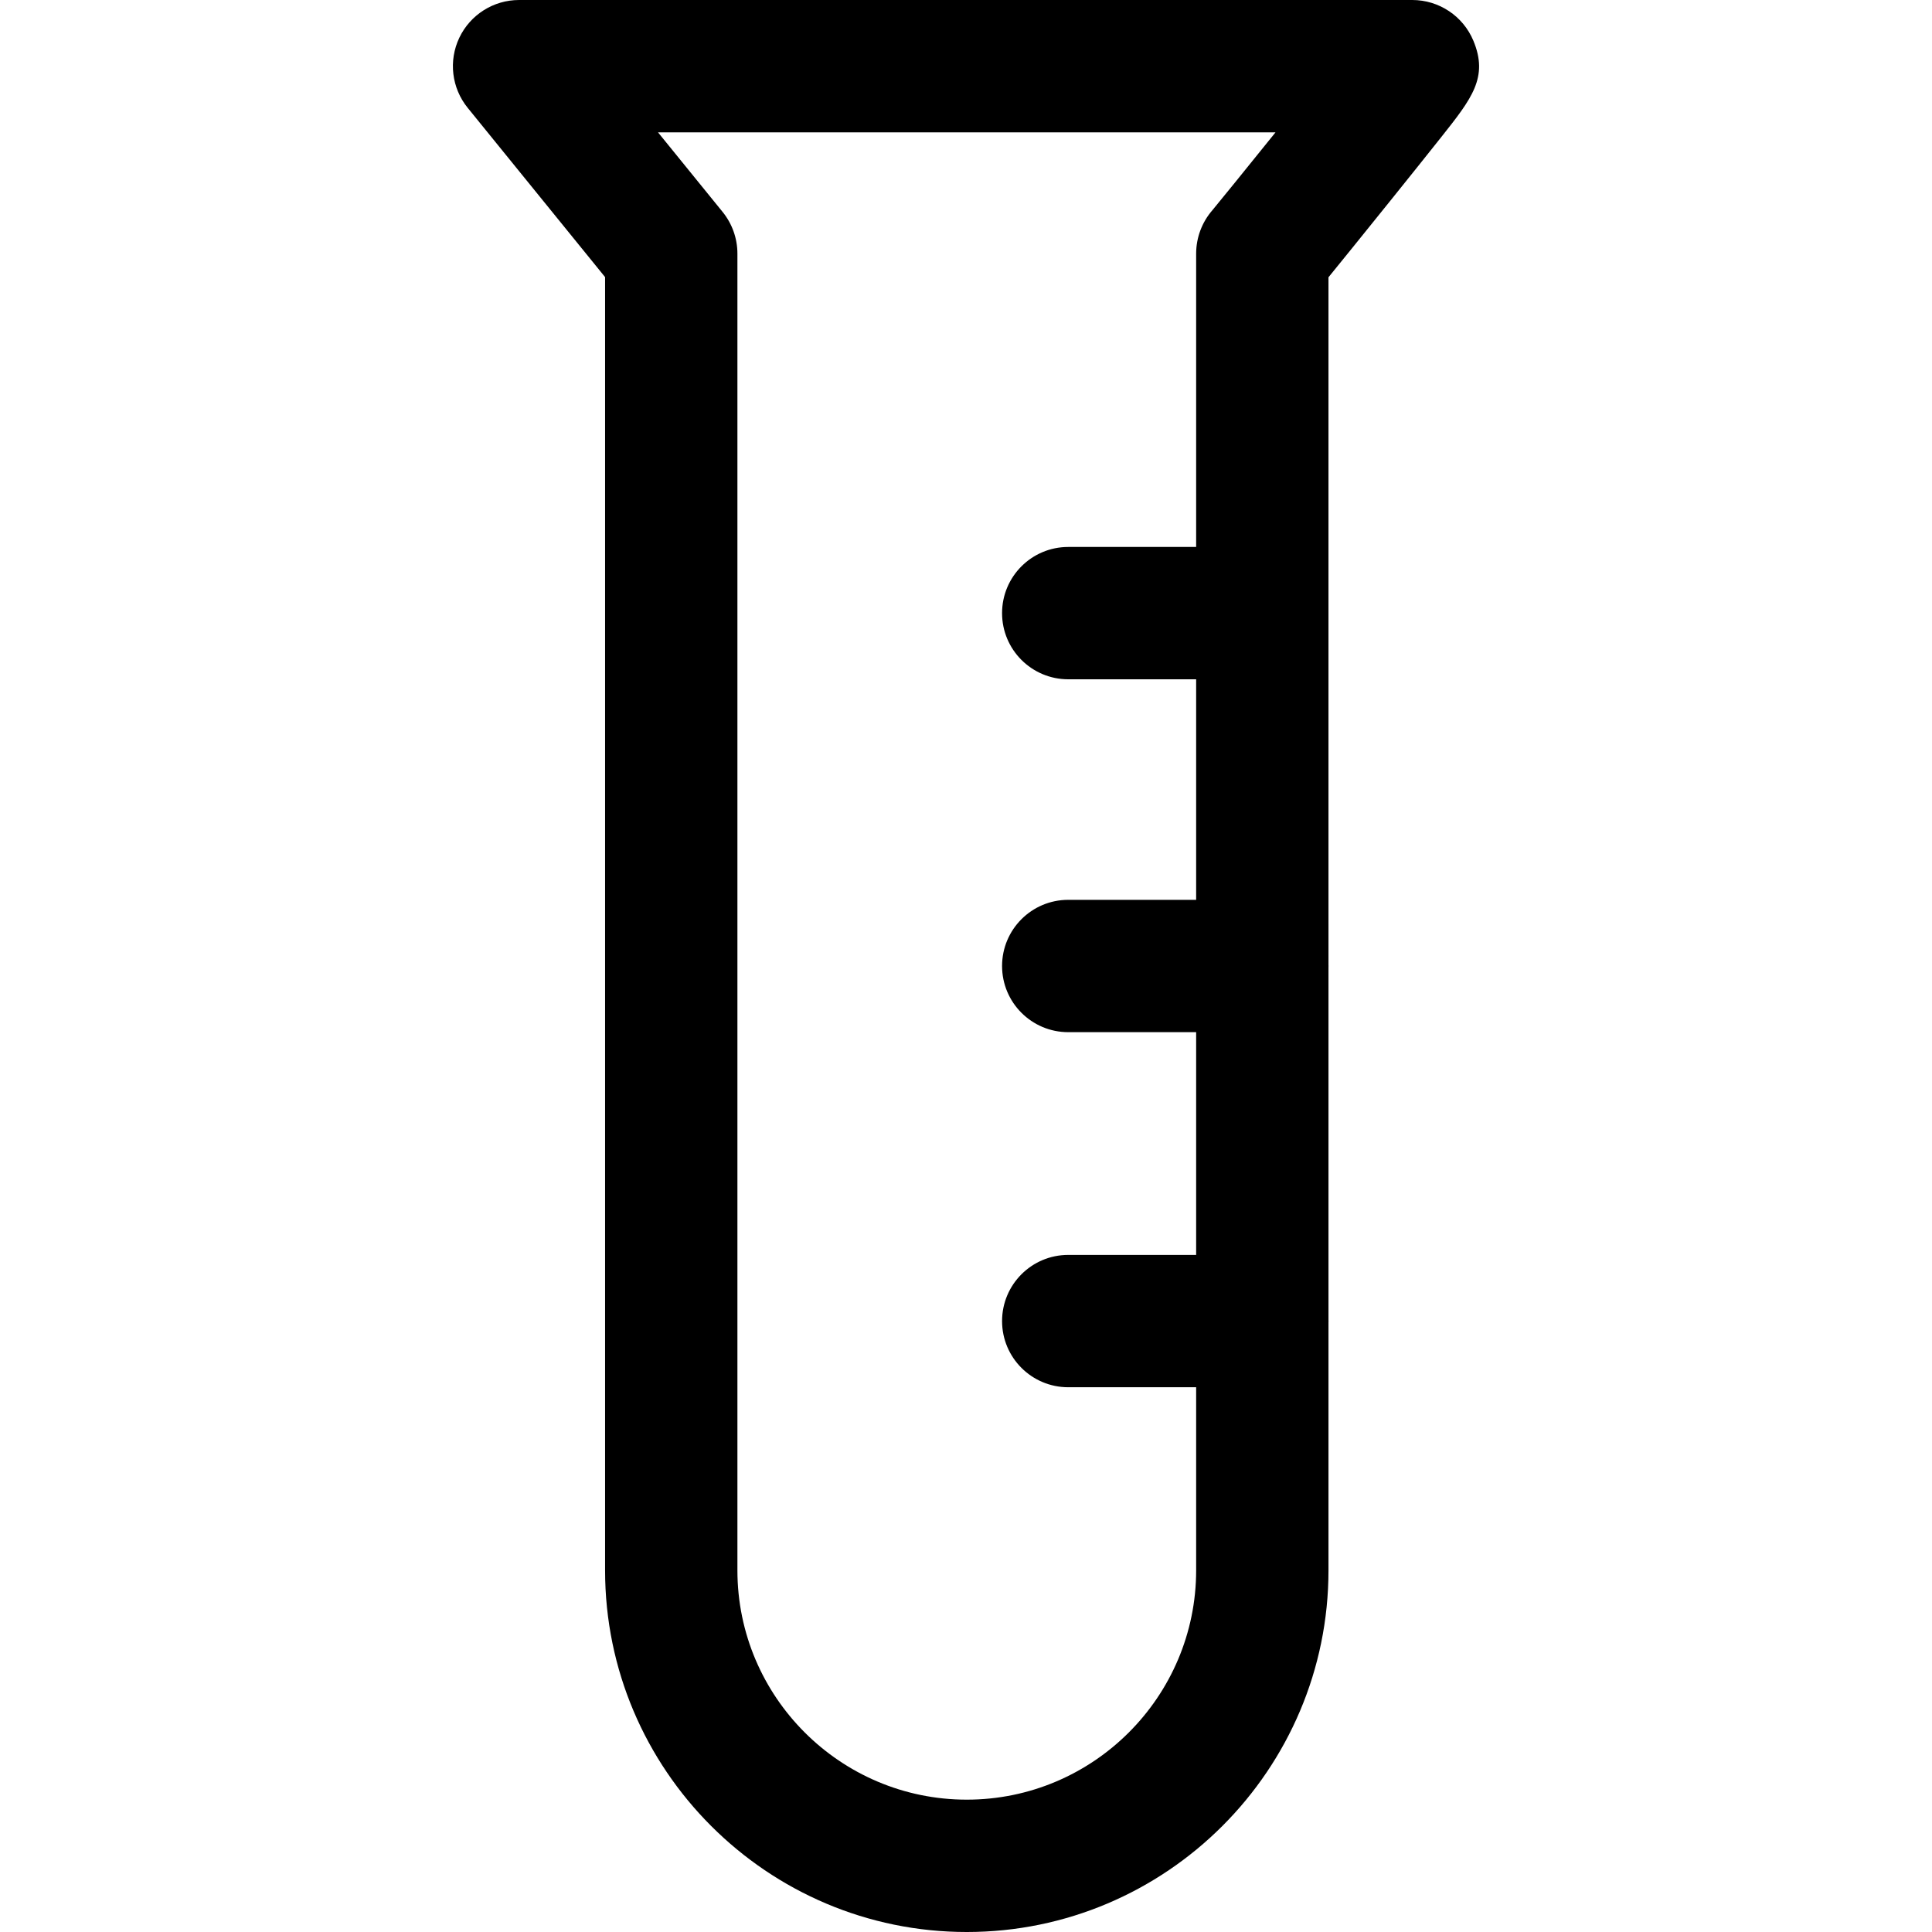 <?xml version="1.0" encoding="iso-8859-1"?>
<!-- Generator: Adobe Illustrator 19.0.0, SVG Export Plug-In . SVG Version: 6.00 Build 0)  -->
<svg version="1.1" id="Capa_1" xmlns="http://www.w3.org/2000/svg" xmlns:xlink="http://www.w3.org/1999/xlink" x="0px" y="0px"
	 viewBox="0 0 512 512" style="enable-background:new 0 0 512 512;" xml:space="preserve">
<g>
	<g>
		<path d="M390.467,10.807C387.749,4.267,381.355,0,374.271,0H137.558c-6.762,0-12.923,3.893-15.828,9.989
			c-2.911,6.108-2.046,13.344,2.215,18.592l36.407,44.853v342.719c0,52.854,43,95.848,95.854,95.848s95.854-43,95.854-95.854V73.48
			c3.063-3.758,8.066-9.93,16.289-20.153c4.974-6.184,9.924-12.362,13.618-17.02C390.046,26.114,394.494,20.498,390.467,10.807z
			 M321.311,55.689c-2.77,3.18-4.319,7.271-4.319,11.526v348.932c0,33.514-27.272,60.78-60.785,60.78
			c-33.514,0-60.785-27.266-60.785-60.78V67.215c0-4.027-1.385-7.925-3.922-11.052l-17.125-21.094h163.653
			C330.143,44.858,322.796,53.918,321.311,55.689z"/>
	</g>
</g>
<g>
	<g>
		<path d="M327.513,144.95h-44.42c-9.685,0-17.534,7.849-17.534,17.534s7.849,17.534,17.534,17.534h44.42
			c9.685,0,17.534-7.849,17.534-17.534S337.198,144.95,327.513,144.95z"/>
	</g>
</g>
<g>
	<g>
		<path d="M334.527,238.466h-51.434c-9.685,0-17.534,7.849-17.534,17.534s7.849,17.534,17.534,17.534h51.434
			c9.685,0,17.534-7.849,17.534-17.534S344.211,238.466,334.527,238.466z"/>
	</g>
</g>
<g>
	<g>
		<path d="M334.527,332.566h-51.434c-9.685,0-17.534,7.849-17.534,17.534s7.849,17.534,17.534,17.534h51.434
			c9.685,0,17.534-7.849,17.534-17.534S344.211,332.566,334.527,332.566z"/>
	</g>
</g>
<g>
</g>
<g>
</g>
<g>
</g>
<g>
</g>
<g>
</g>
<g>
</g>
<g>
</g>
<g>
</g>
<g>
</g>
<g>
</g>
<g>
</g>
<g>
</g>
<g>
</g>
<g>
</g>
<g>
</g>
</svg>
